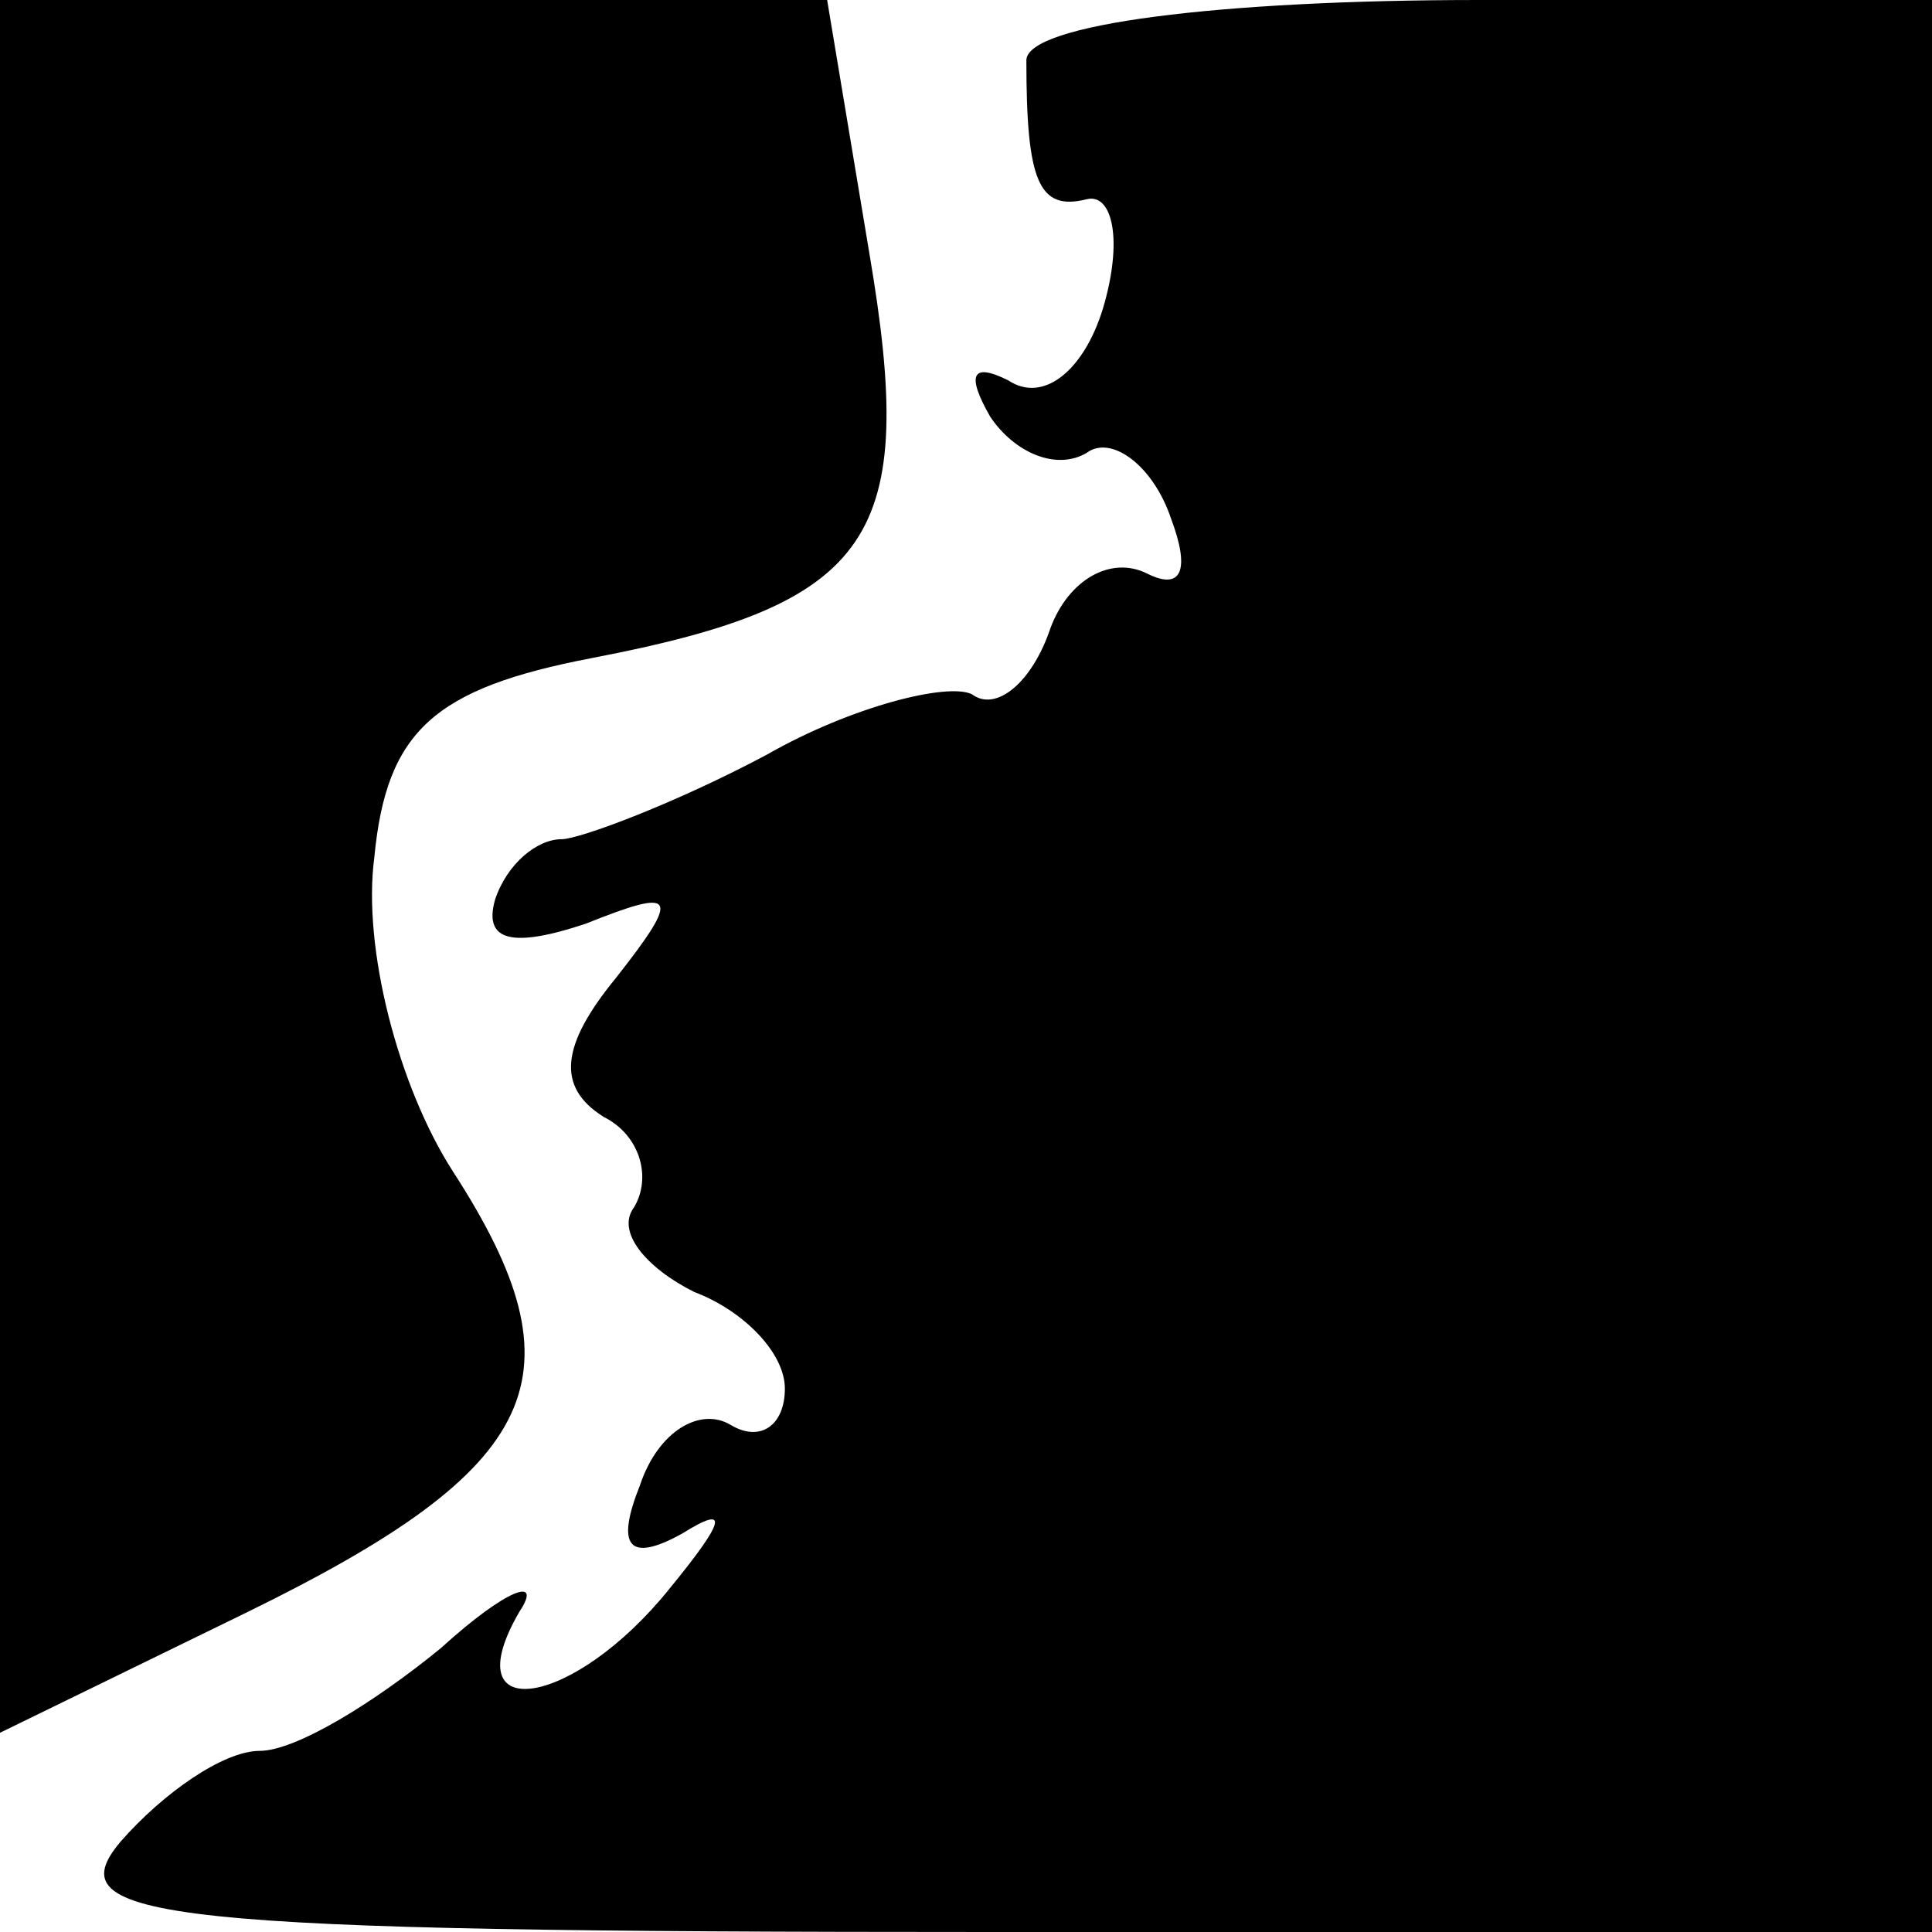 <?xml version="1.0" standalone="no"?>
<!DOCTYPE svg PUBLIC "-//W3C//DTD SVG 20010904//EN"
 "http://www.w3.org/TR/2001/REC-SVG-20010904/DTD/svg10.dtd">
<svg version="1.0" xmlns="http://www.w3.org/2000/svg"
 width="32pt" height="32pt" viewBox="0 0 32 32"
 preserveAspectRatio="xMidYMid meet">
<g transform="translate(0,32) scale(0.1,-0.1)"
fill="#000000" stroke="none">
<path fill="#000000" stroke="none" d="M0 176 l0 -143 41 20 c49 24 56 39 34
73 -9 14 -15 37 -13 52 2 21 10 28 36 33 47 9 54 20 46 67 l-7 42 -68 0 -69 0
0 -144z"/>
<path fill="#000000" stroke="none" d="M170 310 c0 -20 2 -25 10 -23 4 1 6 -6
3 -17 -3 -11 -10 -17 -16 -13 -6 3 -7 1 -3 -6 4 -6 11 -9 16 -6 4 3 11 -2 14
-11 3 -8 2 -12 -4 -9 -6 3 -13 -1 -16 -9 -3 -9 -9 -14 -13 -11 -4 2 -20 -2
-34 -10 -15 -8 -31 -14 -34 -14 -4 0 -9 -4 -11 -10 -2 -7 3 -8 15 -4 15 6 16
5 5 -9 -9 -11 -10 -18 -2 -23 6 -3 8 -10 5 -15 -3 -4 2 -10 10 -14 8 -3 15
-10 15 -16 0 -6 -4 -9 -9 -6 -5 3 -12 -1 -15 -10 -4 -10 -2 -13 7 -8 8 5 7 2
-2 -9 -16 -20 -36 -23 -25 -4 4 6 -2 4 -13 -6 -11 -9 -24 -17 -30 -17 -6 0
-16 -7 -23 -15 -11 -13 6 -15 144 -15 l156 0 0 160 0 160 -75 0 c-43 0 -75 -4
-75 -10z"/>
</g>
</svg>
